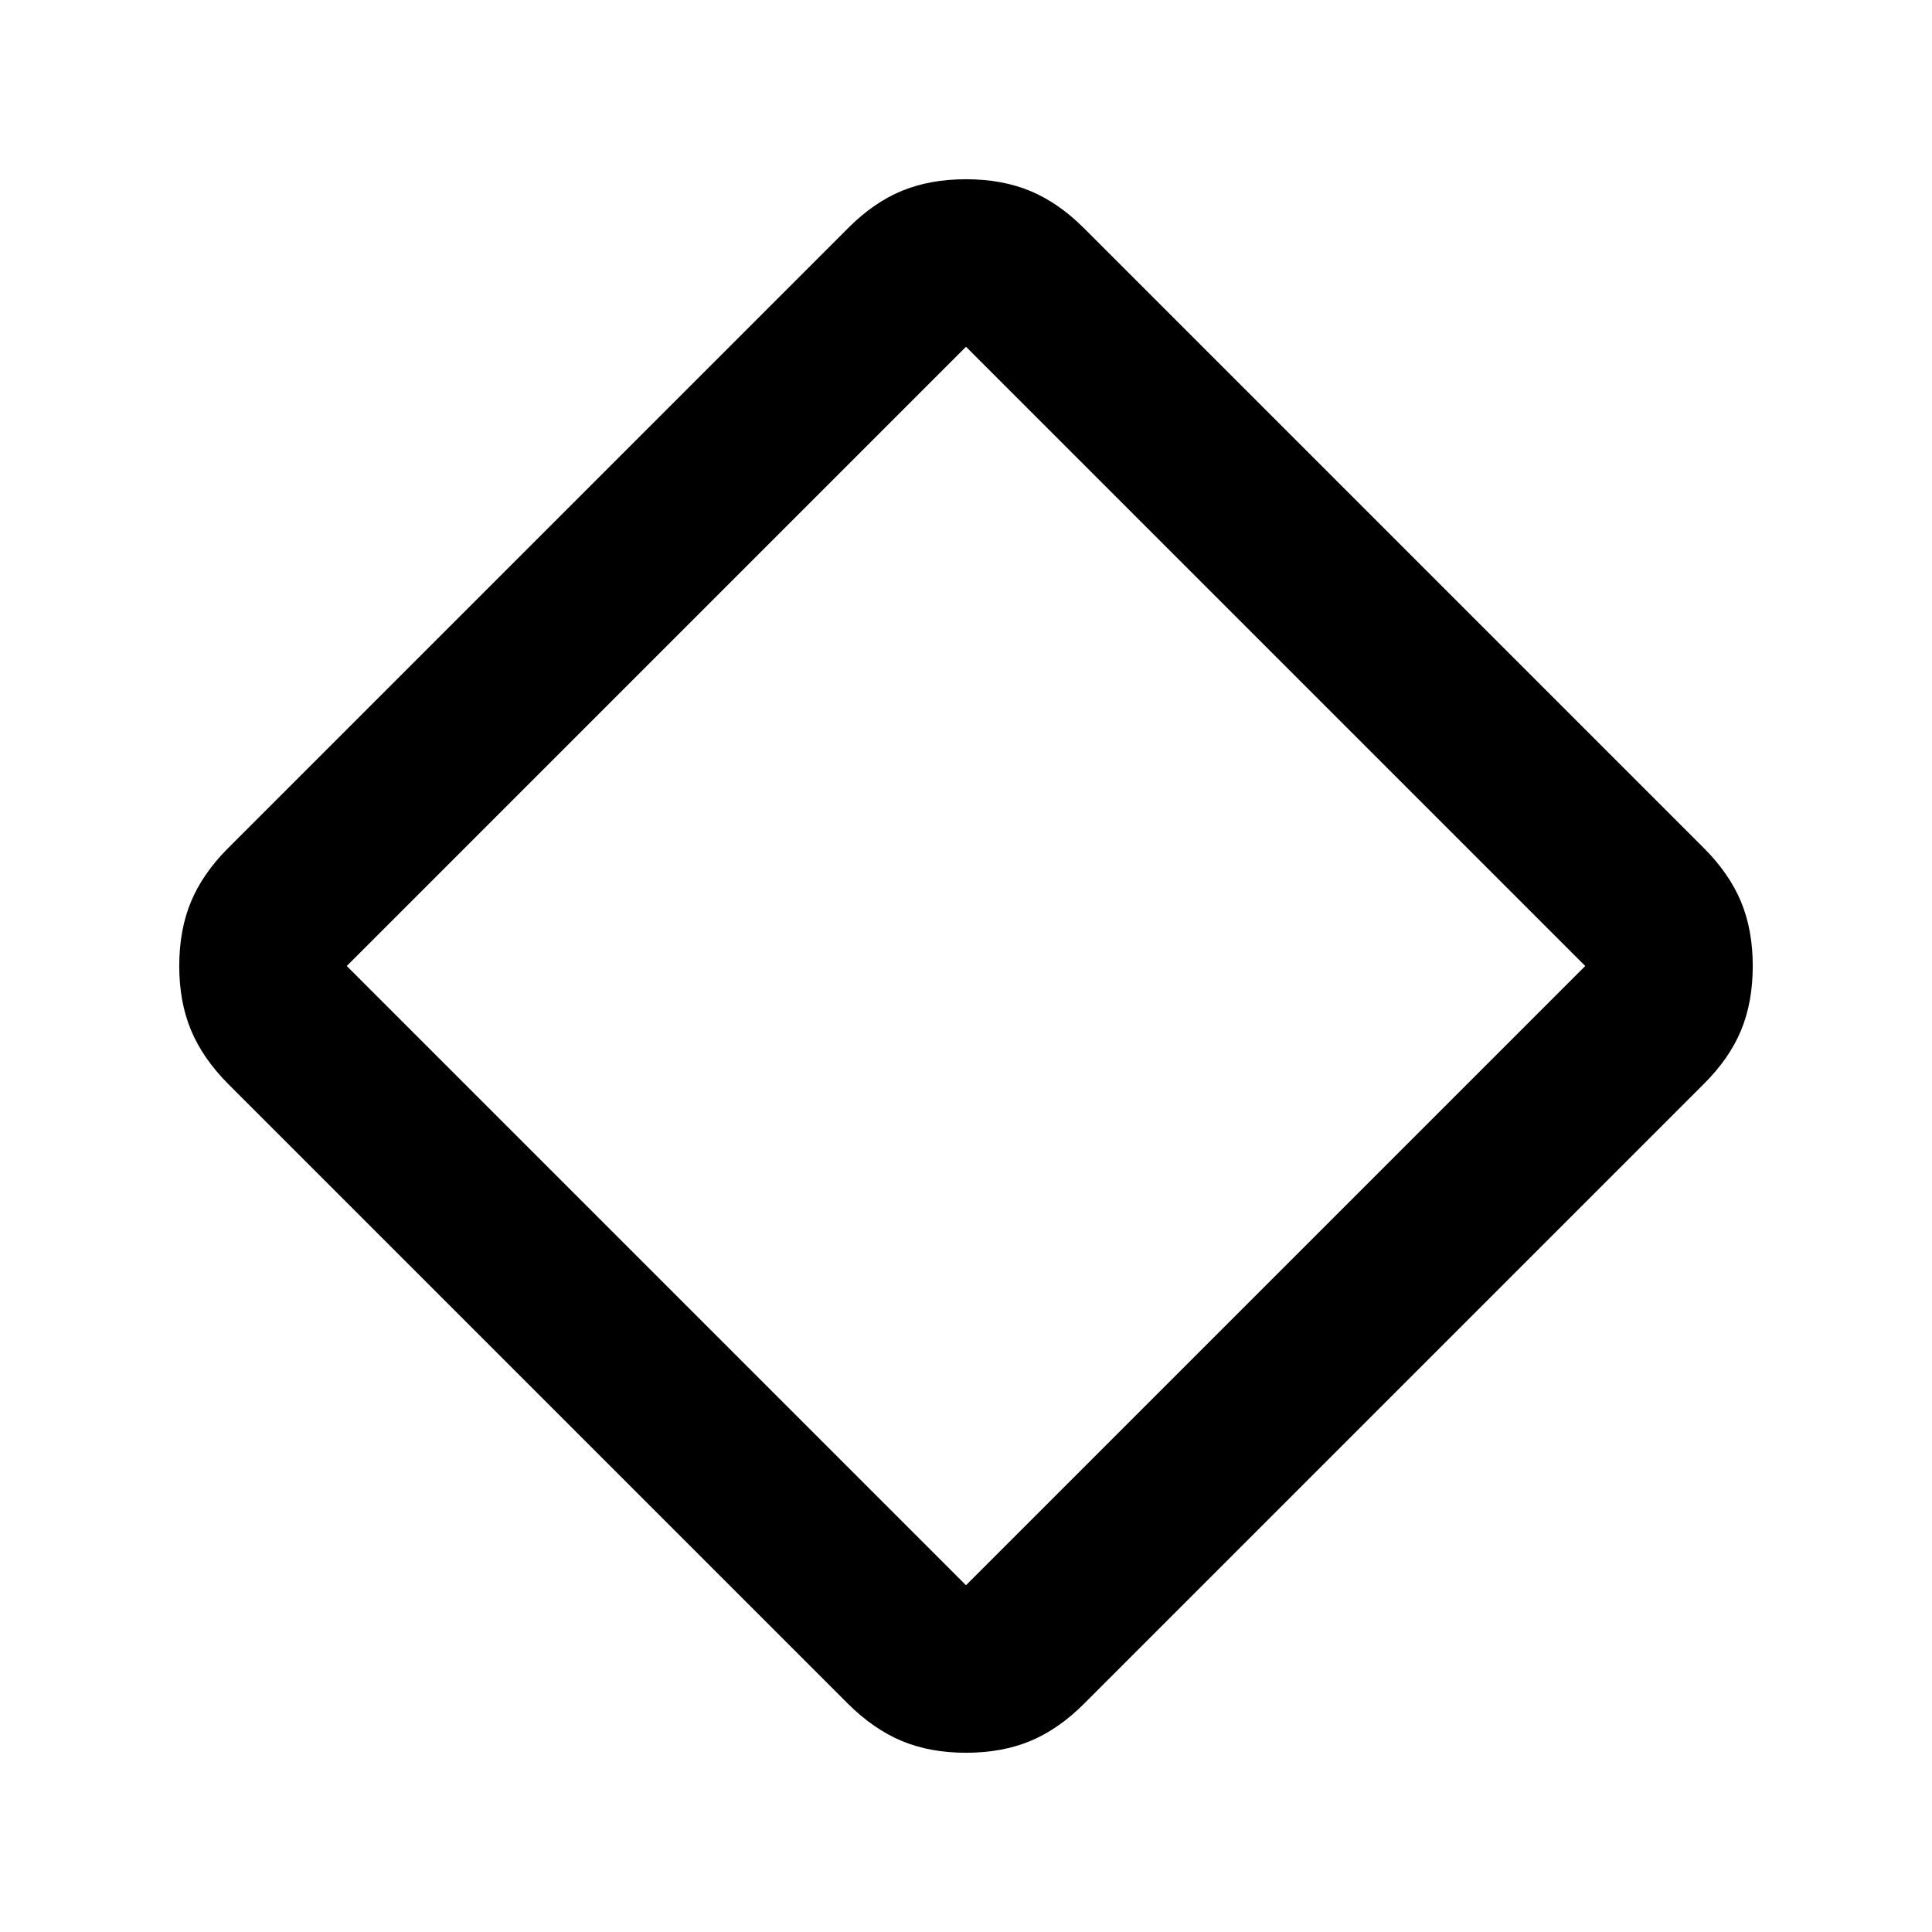 <svg xmlns="http://www.w3.org/2000/svg" height="20" viewBox="0 -960 960 960" width="20"><path d="M480-89.065q-17.913 0-31.943-5.873-14.03-5.874-26.709-18.475L113.413-421.348q-12.601-12.679-18.475-26.709-5.873-14.03-5.873-31.943 0-17.913 5.837-31.946 5.837-14.032 18.511-26.706l307.935-307.935q12.679-12.747 26.709-18.547 14.03-5.801 31.943-5.801 17.913 0 31.946 5.837 14.032 5.837 26.706 18.511l307.935 307.935q12.674 12.674 18.511 26.706 5.837 14.033 5.837 31.946 0 17.913-5.801 31.943-5.8 14.03-18.547 26.709L538.652-113.413q-12.674 12.674-26.706 18.511-14.033 5.837-31.946 5.837Zm0-83.239L787.696-480 480-787.696 172.304-480 480-172.304ZM480-480Z"/></svg>